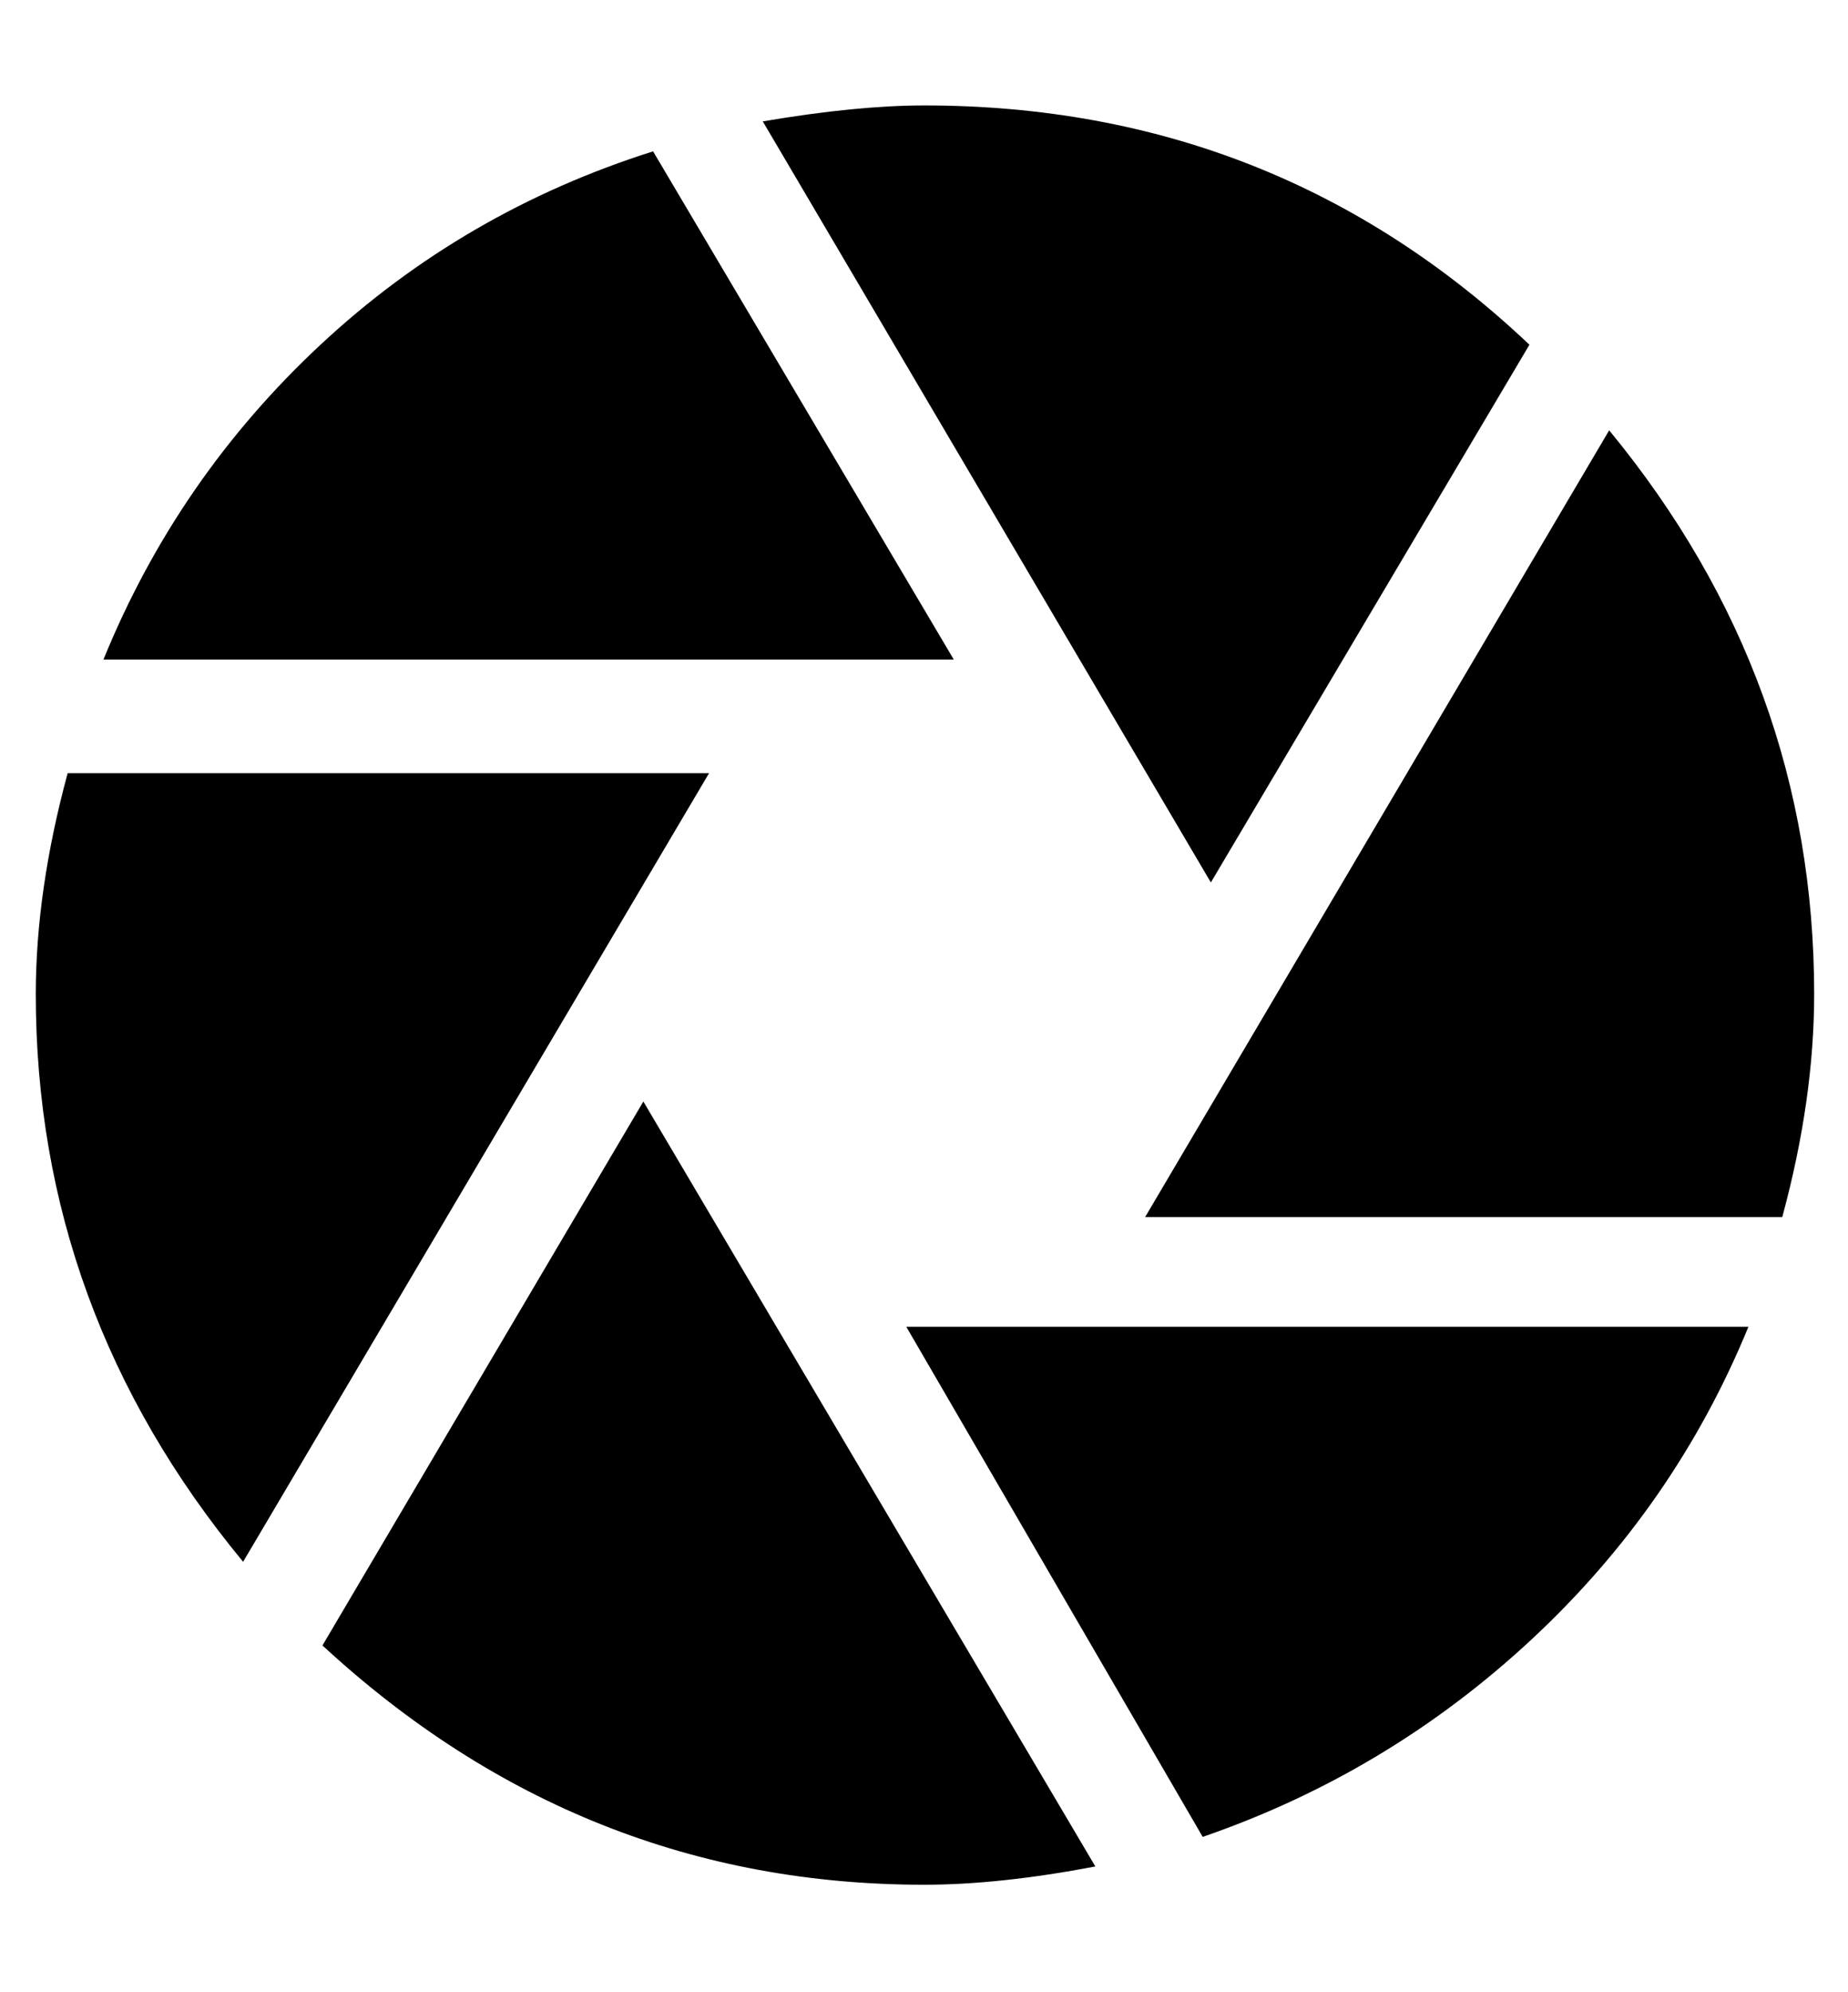 <svg height="512" width="475.1" xmlns="http://www.w3.org/2000/svg"><path d="m311.3 226.8l-115.2-195.6q24.1-4.1 41.5-4.1 90.6 0 155.6 61.5z m-16.9 86l119.3-202.2q52.7 64 52.7 144.9 0 27.1-8.2 57.3h-163.8z m-49.2-143.3h-218.6q19-46.6 55.8-80.9t85.5-49.7z m-12.2 171.5h216.5q-18.9 46.1-55.8 80.4t-84.5 50.7z m-50.7-142.3l-119.8 202.7q-53.3-64.5-53.3-145.9 0-26.6 8.2-56.8h164.9z m-16.9 84.4l116.2 196.6q-24.6 4.7-44 4.7-88.1 0-154.7-61.5z" /></svg>